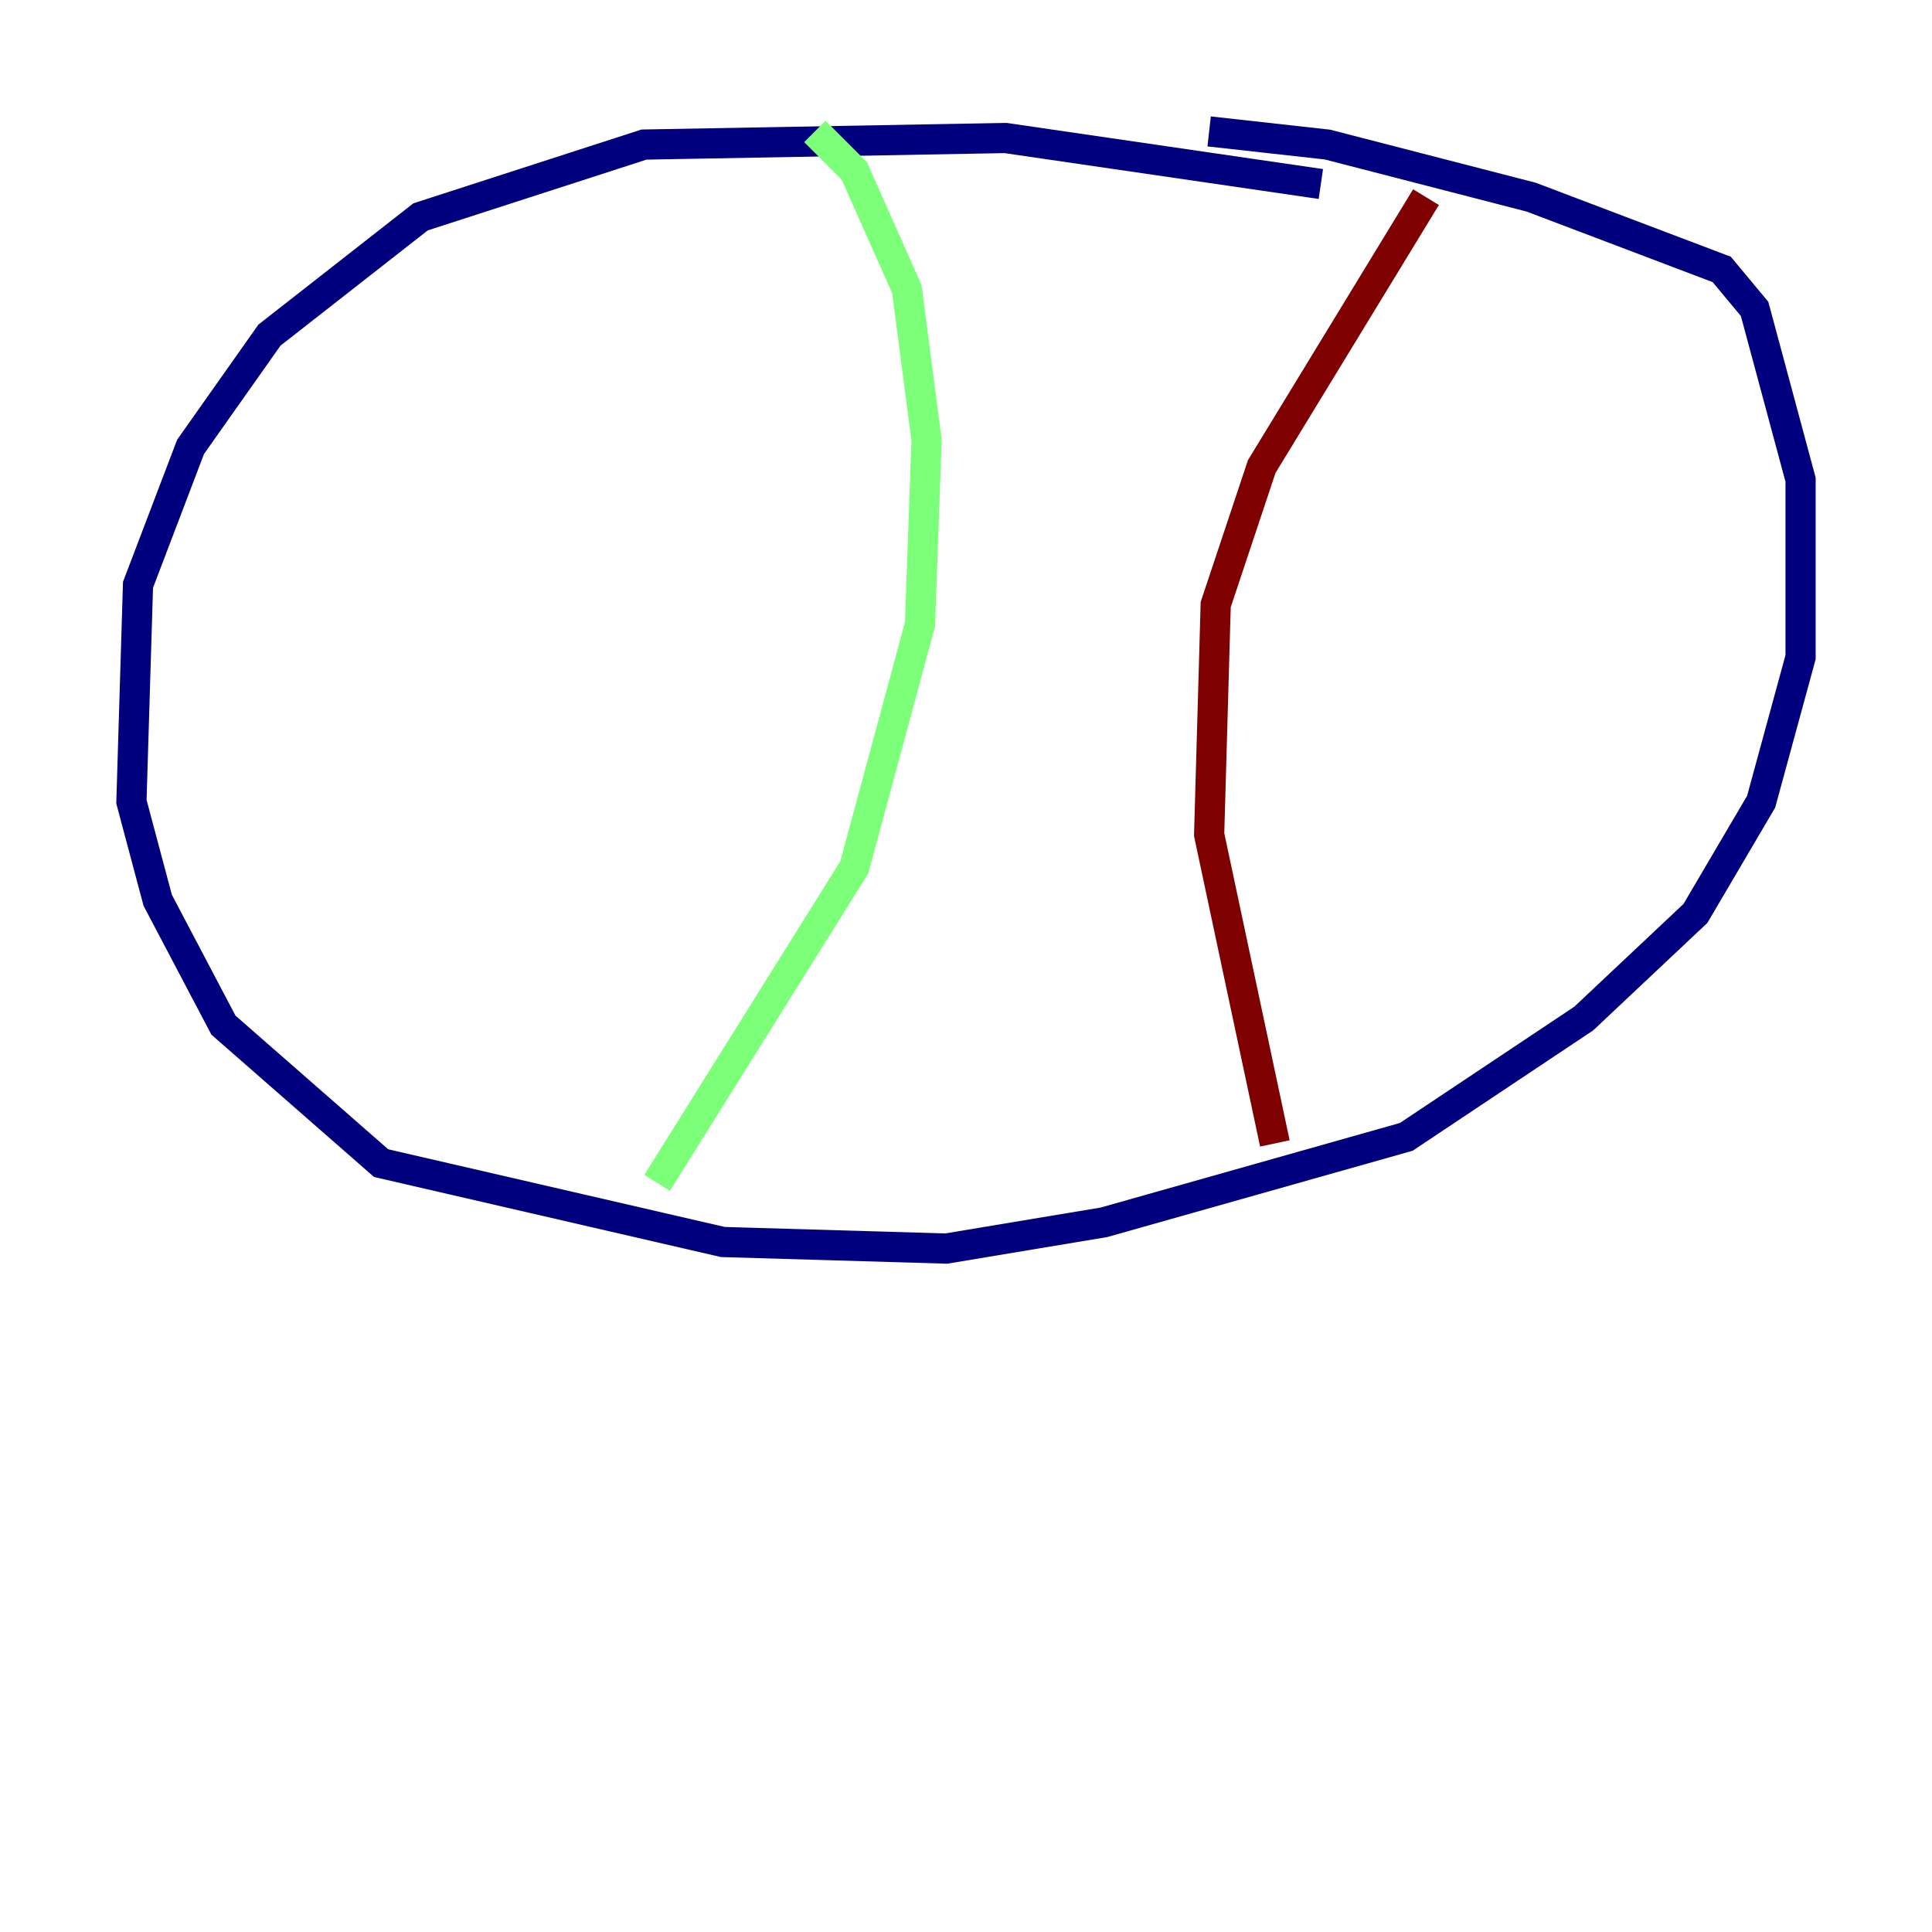 <?xml version="1.0" encoding="utf-8" ?>
<svg baseProfile="tiny" height="128" version="1.2" viewBox="0,0,128,128" width="128" xmlns="http://www.w3.org/2000/svg" xmlns:ev="http://www.w3.org/2001/xml-events" xmlns:xlink="http://www.w3.org/1999/xlink"><defs /><polyline fill="none" points="87.51,12.191 66.612,9.143 42.667,9.578 27.864,14.367 17.85,22.204 12.626,29.605 9.143,38.748 8.707,53.116 10.449,59.646 14.803,67.918 25.252,77.061 47.891,82.286 62.694,82.721 73.143,80.98 93.17,75.32 104.925,67.483 112.326,60.517 116.68,53.116 119.293,43.537 119.293,31.782 116.245,20.463 114.068,17.85 101.442,13.061 87.946,9.578 80.109,8.707" stroke="#00007f" stroke-width="2" /><polyline fill="none" points="53.986,8.707 56.599,11.32 60.082,19.157 61.388,29.17 60.952,41.361 56.599,57.469 43.537,78.367" stroke="#7cff79" stroke-width="2" /><polyline fill="none" points="94.476,13.061 83.592,30.912 80.544,40.054 80.109,55.292 84.463,75.755" stroke="#7f0000" stroke-width="2" /></svg>